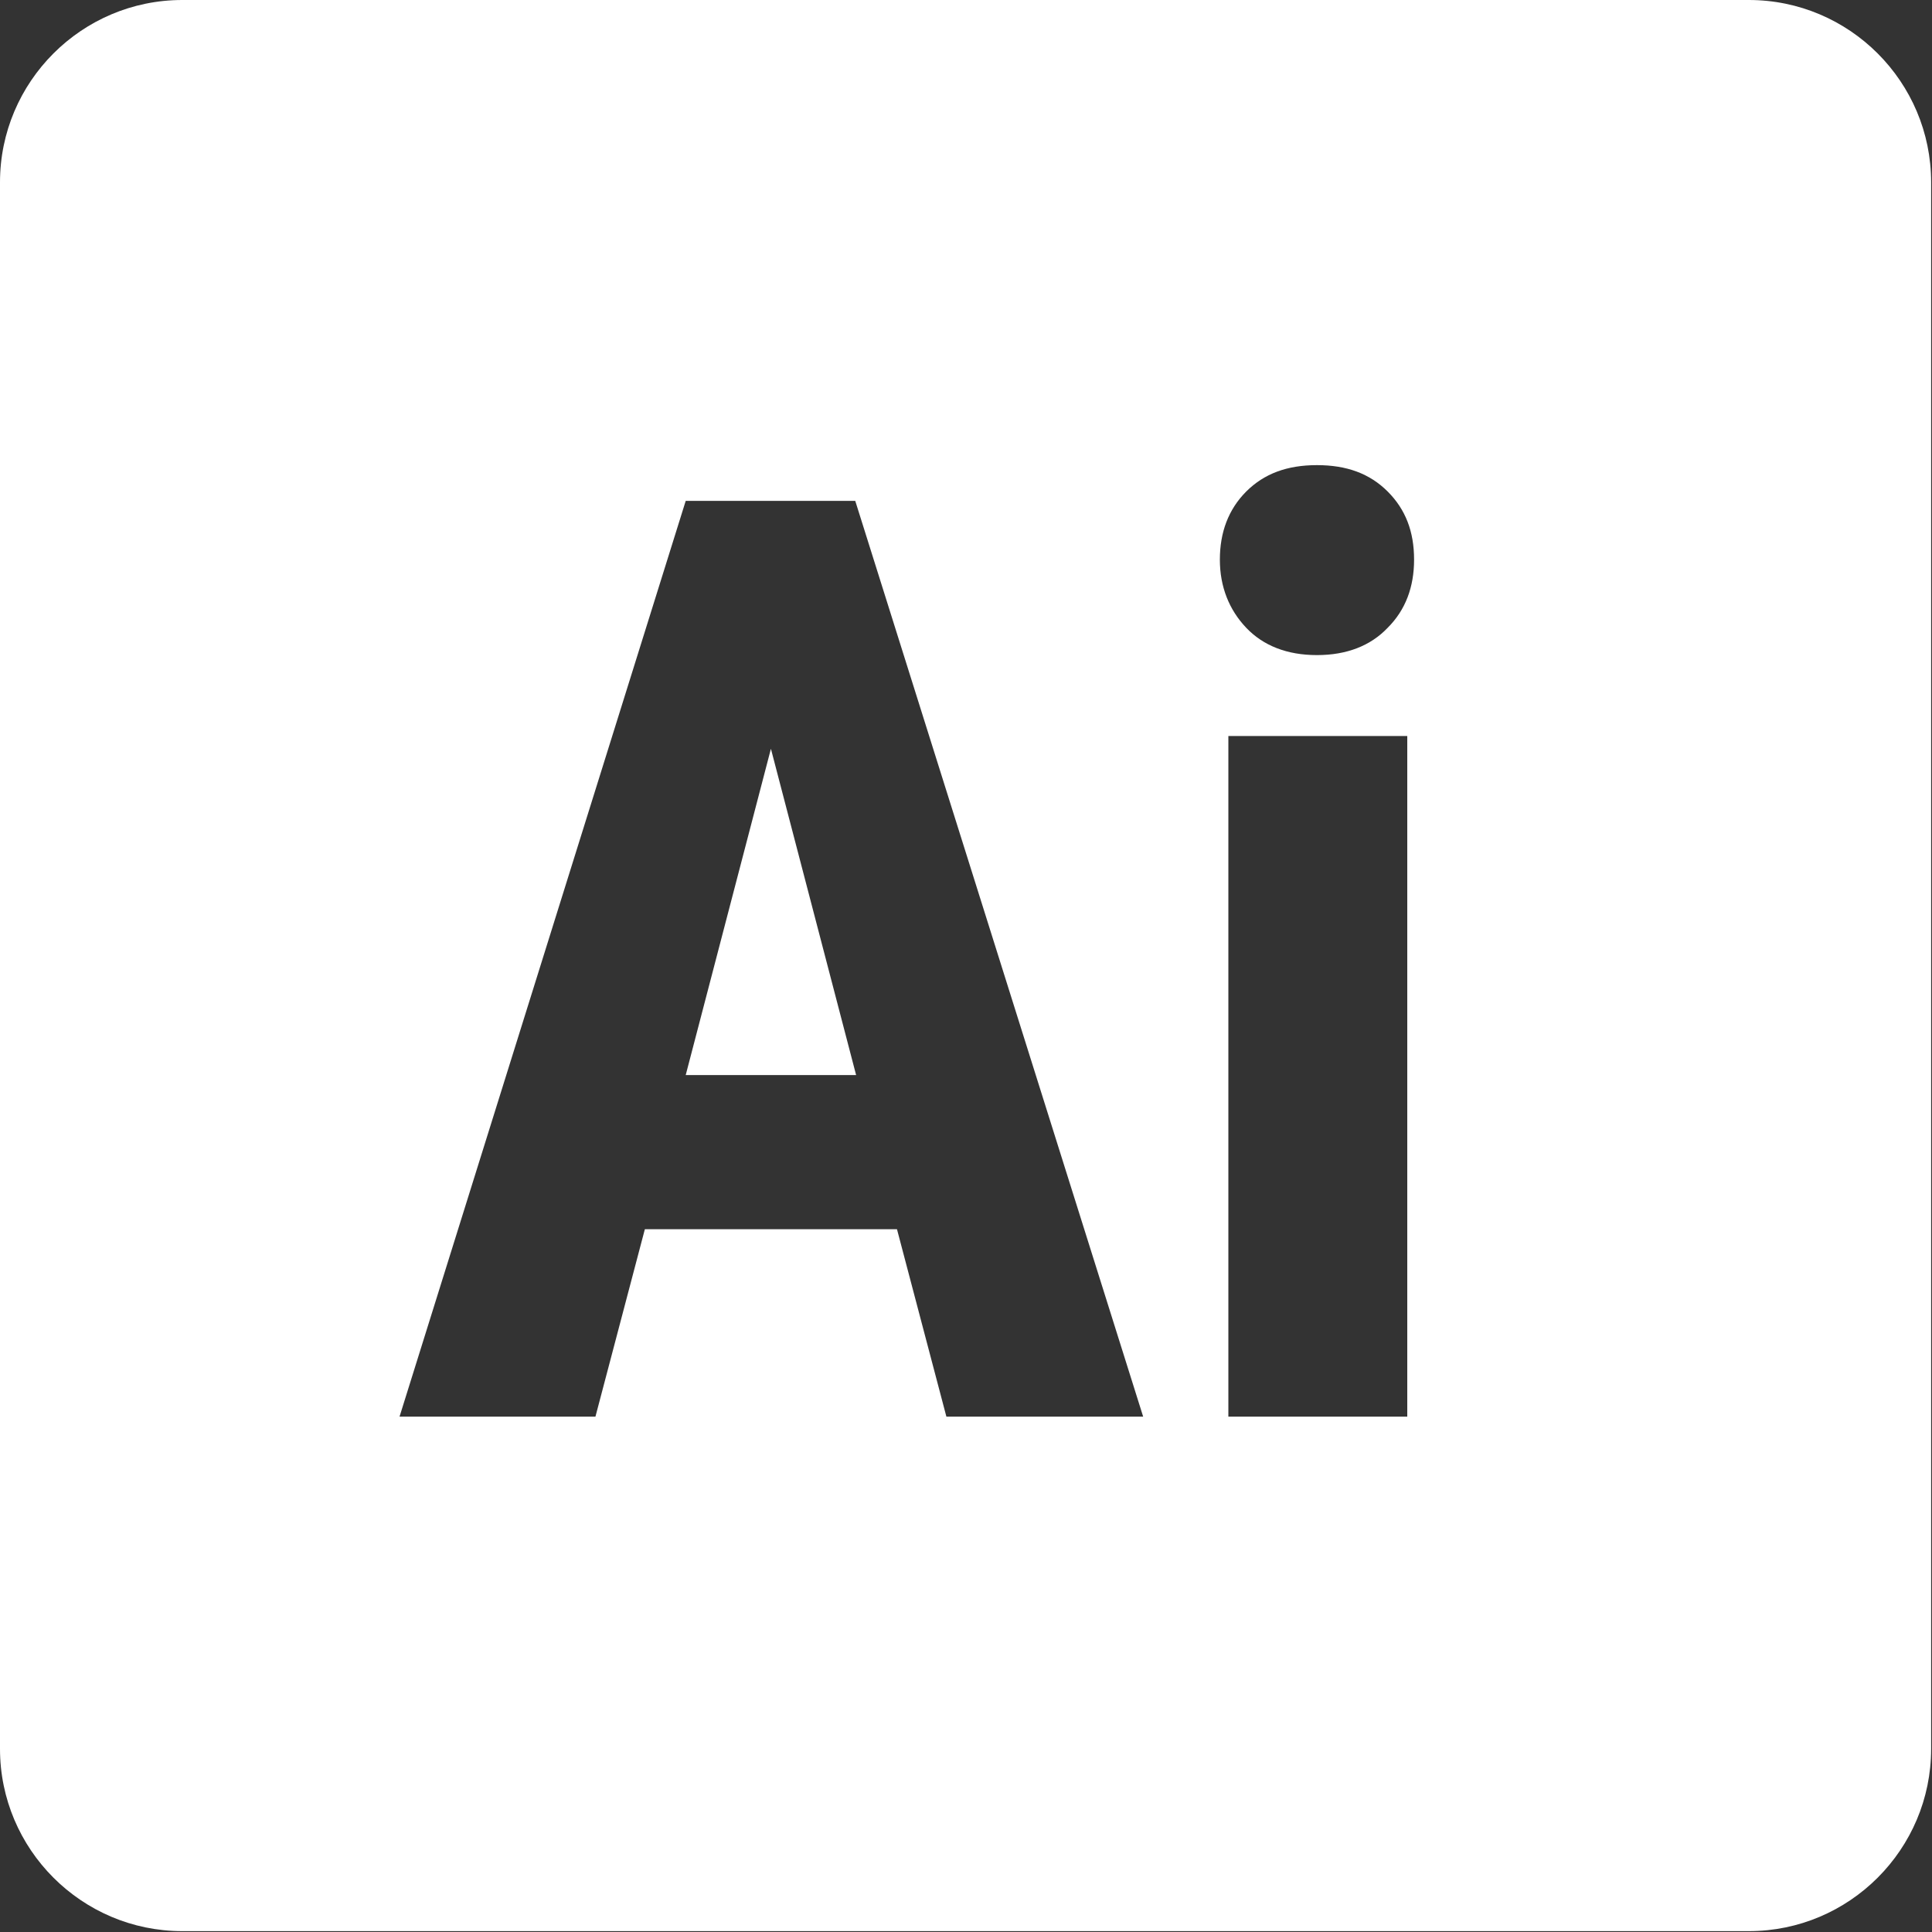 <svg width="40" height="40" viewBox="0 0 40 40" fill="none" xmlns="http://www.w3.org/2000/svg">
<rect x="0" y="0" width="40" height="40" fill="#333333" stroke="none"/>
<g clip-path="url(#clip0_2020_321)">
<path d="M0 3.774V36.208C0 38.289 1.693 39.982 3.774 39.982H36.208C38.289 39.982 39.982 38.289 39.982 36.208V3.774C39.982 1.693 38.289 0 36.208 0H3.774C1.693 0 0 1.693 0 3.774ZM19.594 29.33L18.571 25.45H13.351L12.328 29.33H8.272L14.197 10.37H17.707L23.668 29.33H19.577H19.594ZM29.136 29.33H25.432V15.238H29.136V29.33ZM28.73 12.998C28.377 13.369 27.884 13.563 27.266 13.563C26.649 13.563 26.155 13.369 25.802 12.998C25.45 12.628 25.256 12.152 25.256 11.587C25.256 11.023 25.432 10.547 25.802 10.176C26.173 9.806 26.649 9.63 27.266 9.63C27.884 9.63 28.36 9.806 28.73 10.176C29.101 10.547 29.277 11.005 29.277 11.587C29.277 12.152 29.101 12.628 28.73 12.998Z" fill="white"/>
<path d="M14.18 22.258H17.725L15.961 15.503L14.197 22.258H14.18Z" fill="white"/>
</g>
<defs>
<clipPath id="clip0_2020_321">
<rect width="40" height="40" fill="white"/>
</clipPath>
</defs>
</svg>
